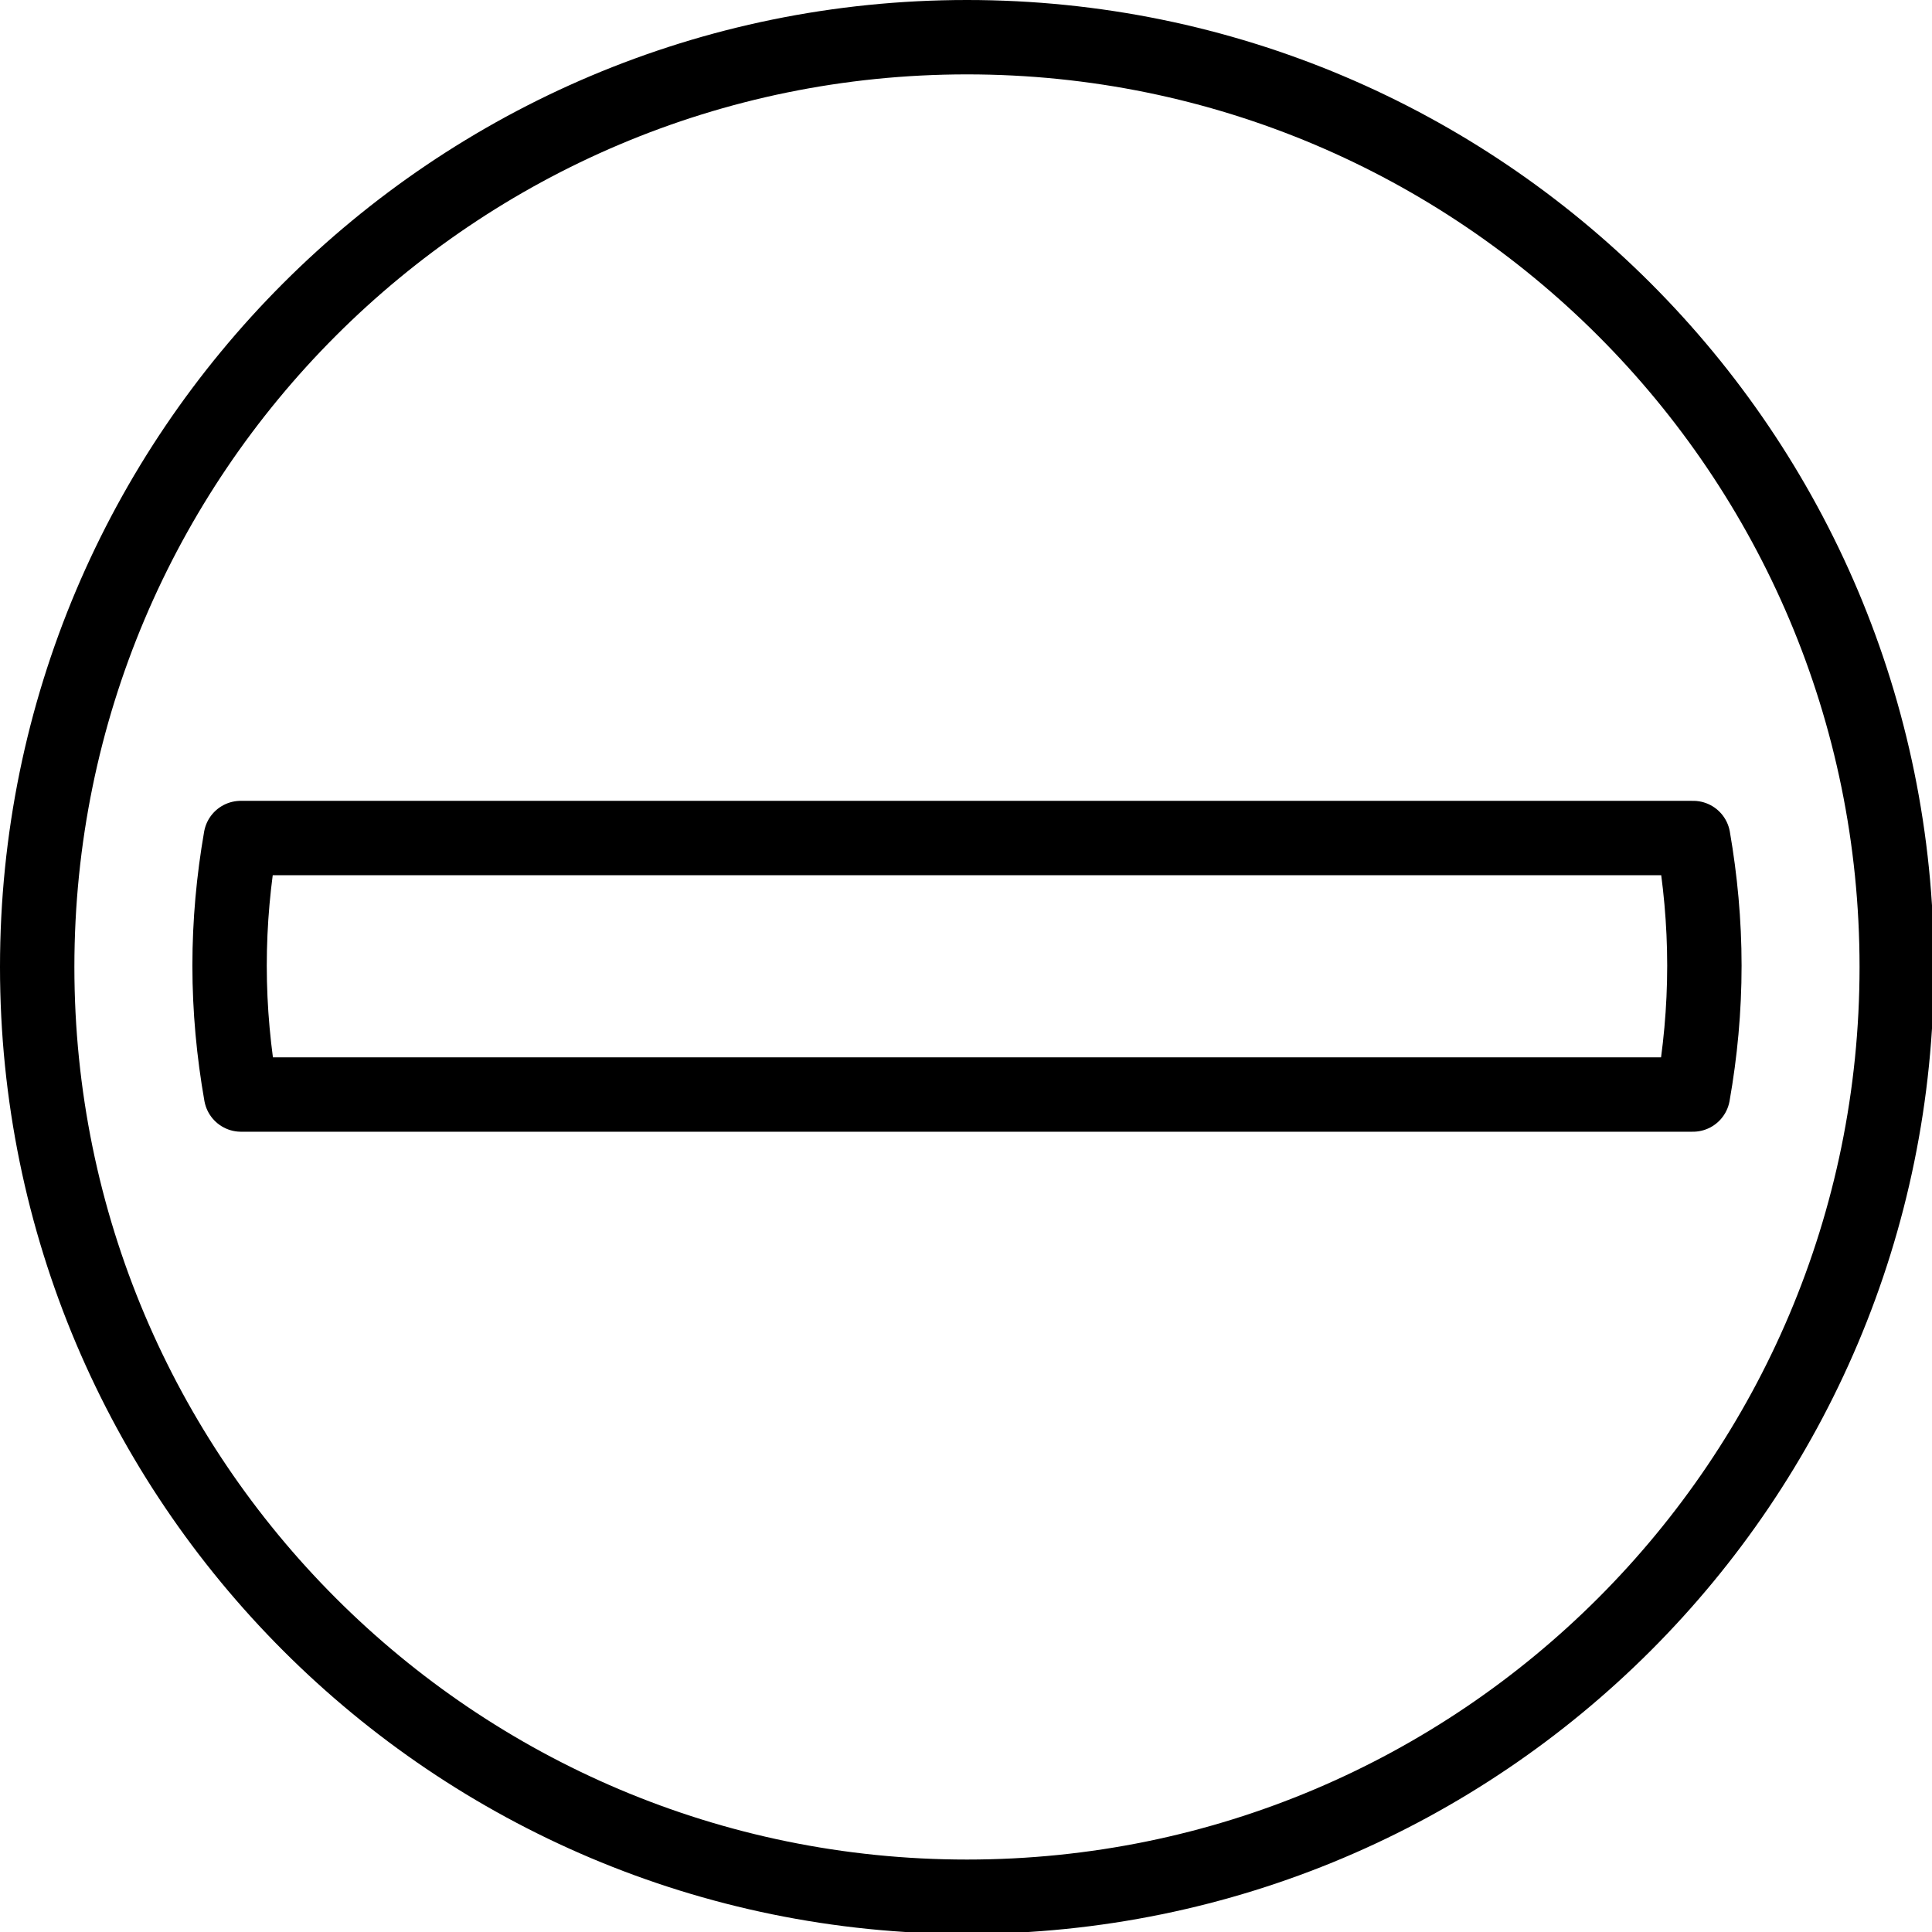 <svg xmlns="http://www.w3.org/2000/svg" width="24" height="24" viewBox="0 0 24 24"> <g transform="scale(0.462)">
  
  <g
     id="line"
     transform="translate(-10,-10)">
    <path
       fill="none"
       stroke="#000"
       stroke-linecap="round"
       stroke-linejoin="round"
       stroke-miterlimit="10"
       stroke-width="2"
       d="M 36,11 C 22.193,11 11,22.193 11,36 11,49.807 22.193,61 36,61 49.806,61 61,49.807 61,36 61,22.193 49.806,11 36,11 Z"
       id="path2" />
    <path
       fill="none"
       stroke="#000"
       stroke-linecap="round"
       stroke-linejoin="round"
       stroke-miterlimit="10"
       stroke-width="2"
       d="m 55.52,39.43 c 0.199,-1.126 0.308,-2.283 0.308,-3.466 0,-1.171 -0.108,-2.316 -0.301,-3.431 H 16.474 c -0.194,1.115 -0.301,2.26 -0.301,3.431 0,1.183 0.11,2.34 0.308,3.466 z"
       id="path4" />
  </g>
</g></svg>